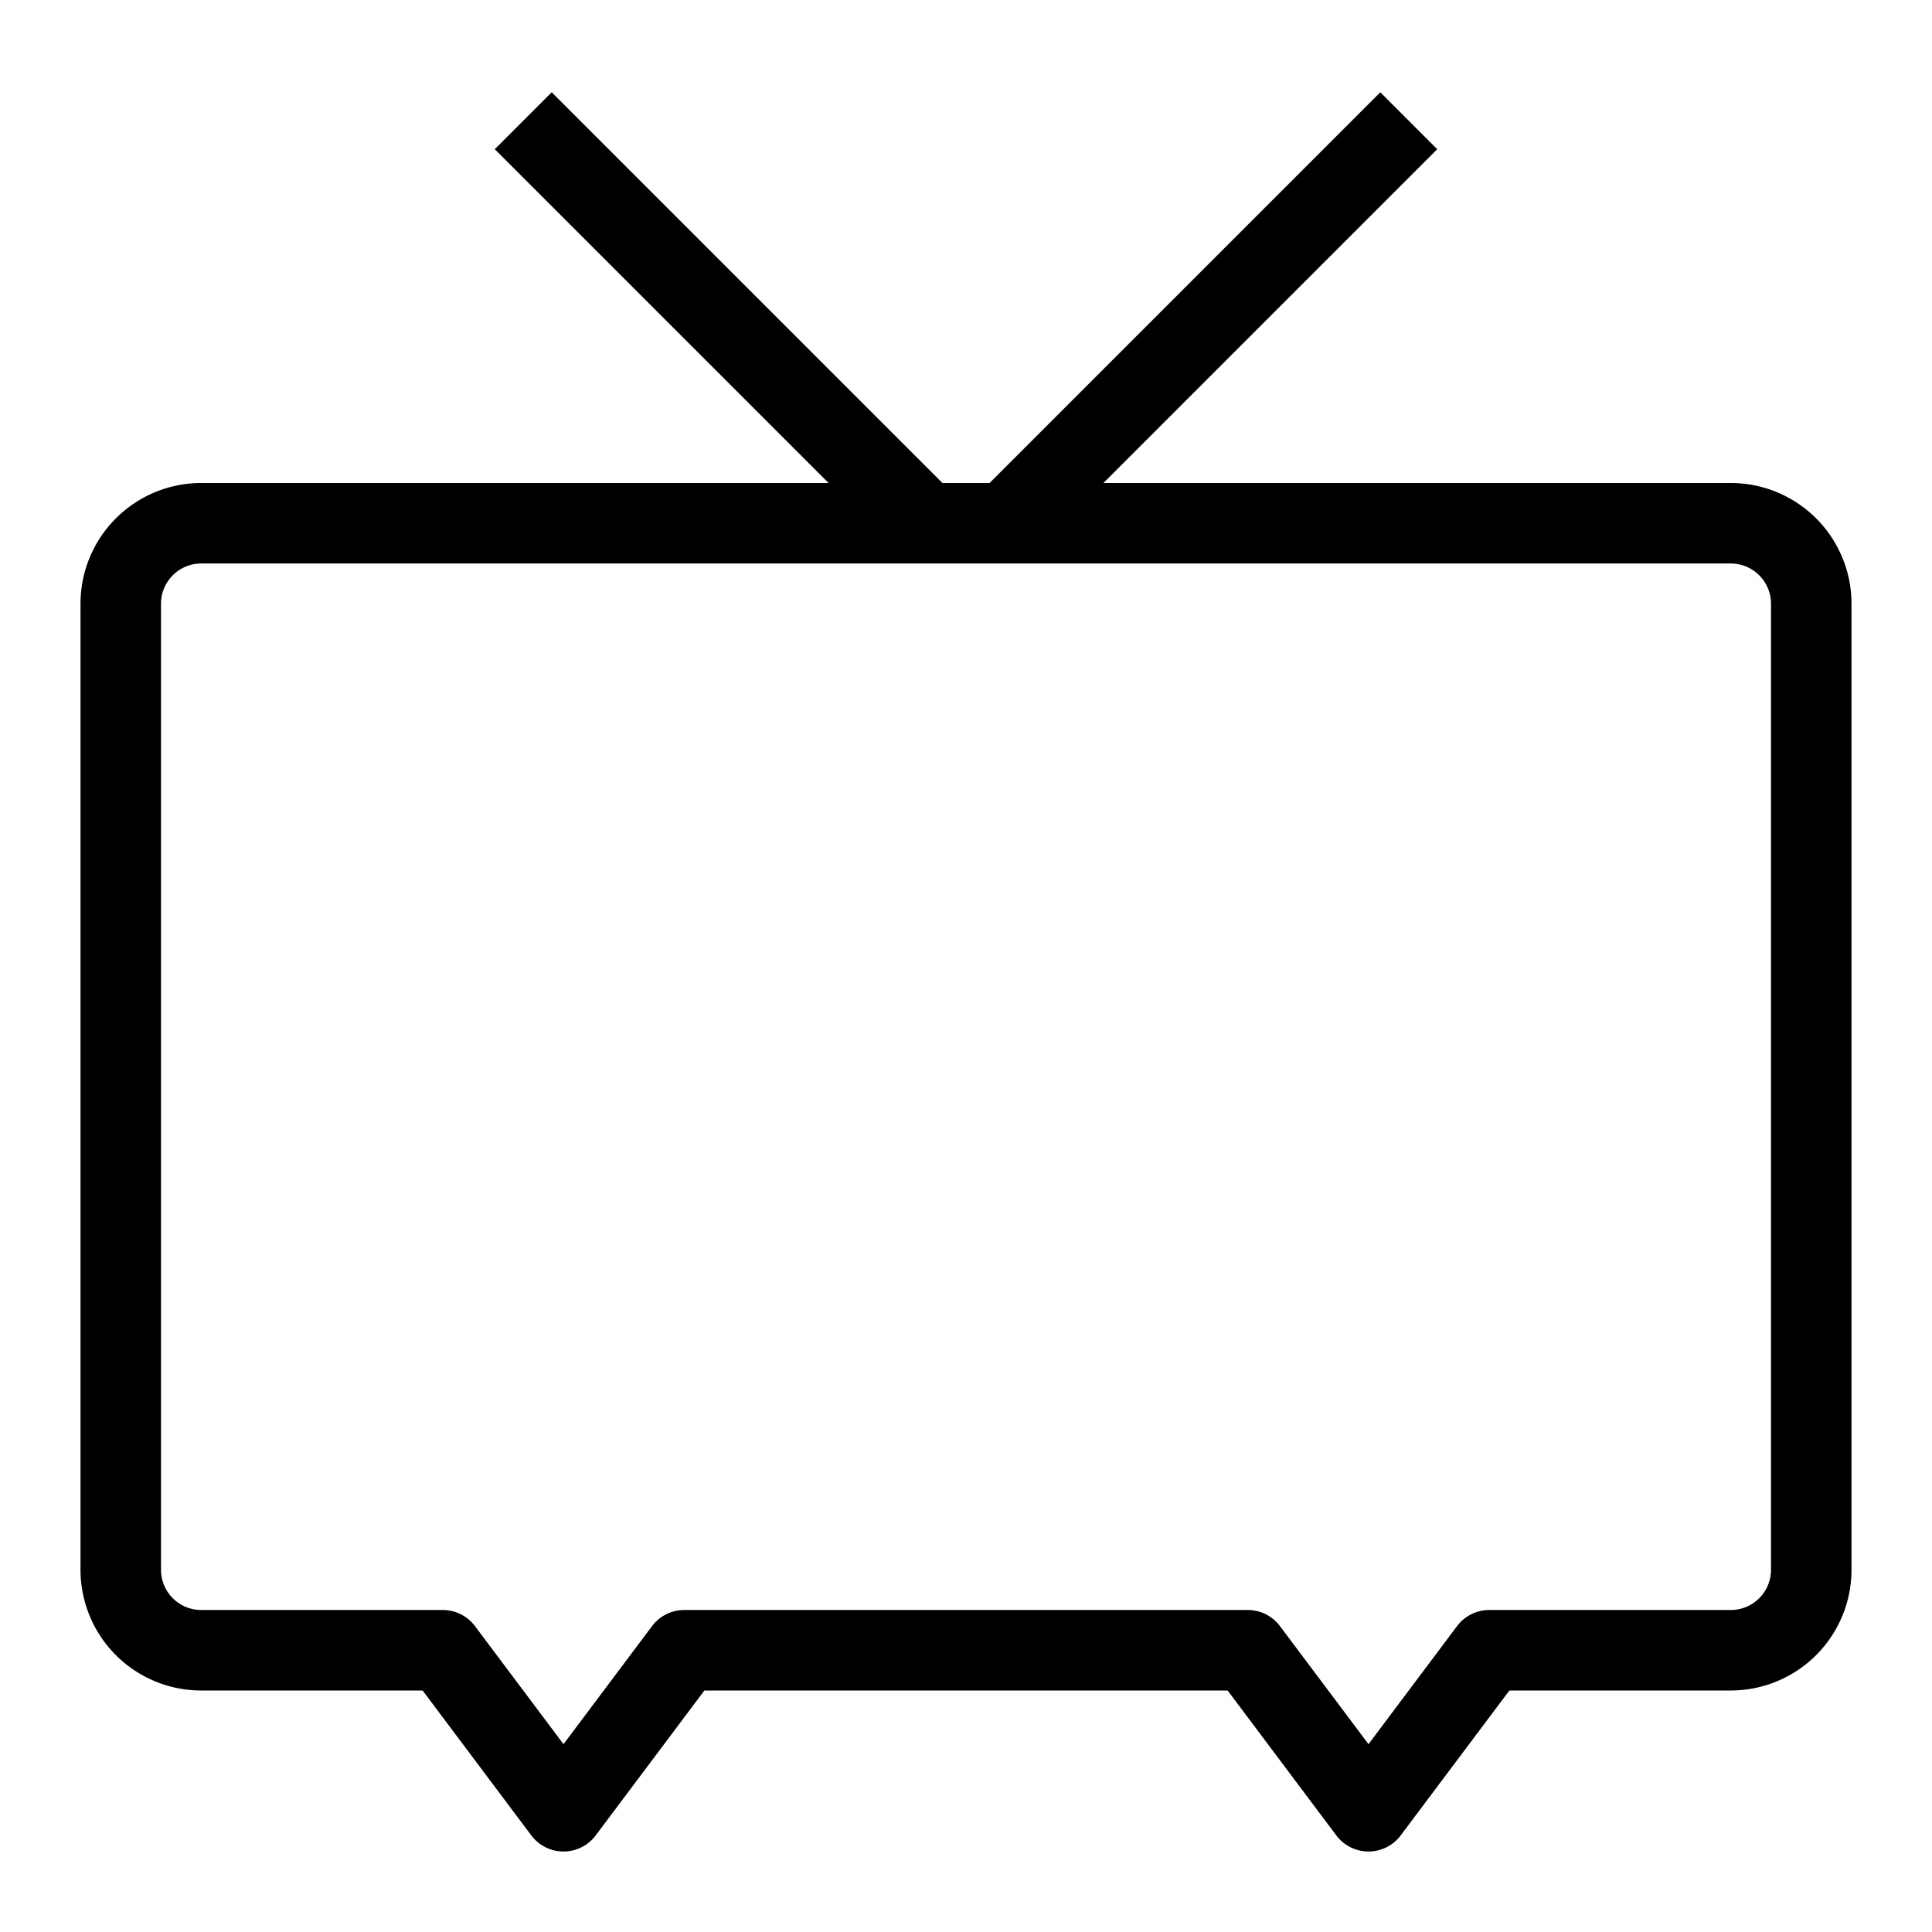 <svg xmlns="http://www.w3.org/2000/svg" fill="none" viewBox="0 0 24 24" id="Niconico-Logo-1--Streamline-Logos">
  <desc>
    Niconico Logo 1 Streamline Icon: https://streamlinehq.com
  </desc>
  <path stroke="#000000" stroke-linejoin="round" d="M21.5 6.5h-19a1 1 0 0 0 -1 1v12a1 1 0 0 0 1 1h3l1.5 2 1.5 -2h7l1.5 2 1.5 -2h3a1 1 0 0 0 1 -1v-12a1 1 0 0 0 -1 -1Z" stroke-width="1"></path>
  <path stroke="#000000" stroke-linejoin="round" d="m6.5 1.5 5 5" stroke-width="1"></path>
  <path stroke="#000000" stroke-linejoin="round" d="m17.5 1.5 -5 5" stroke-width="1"></path>
</svg>